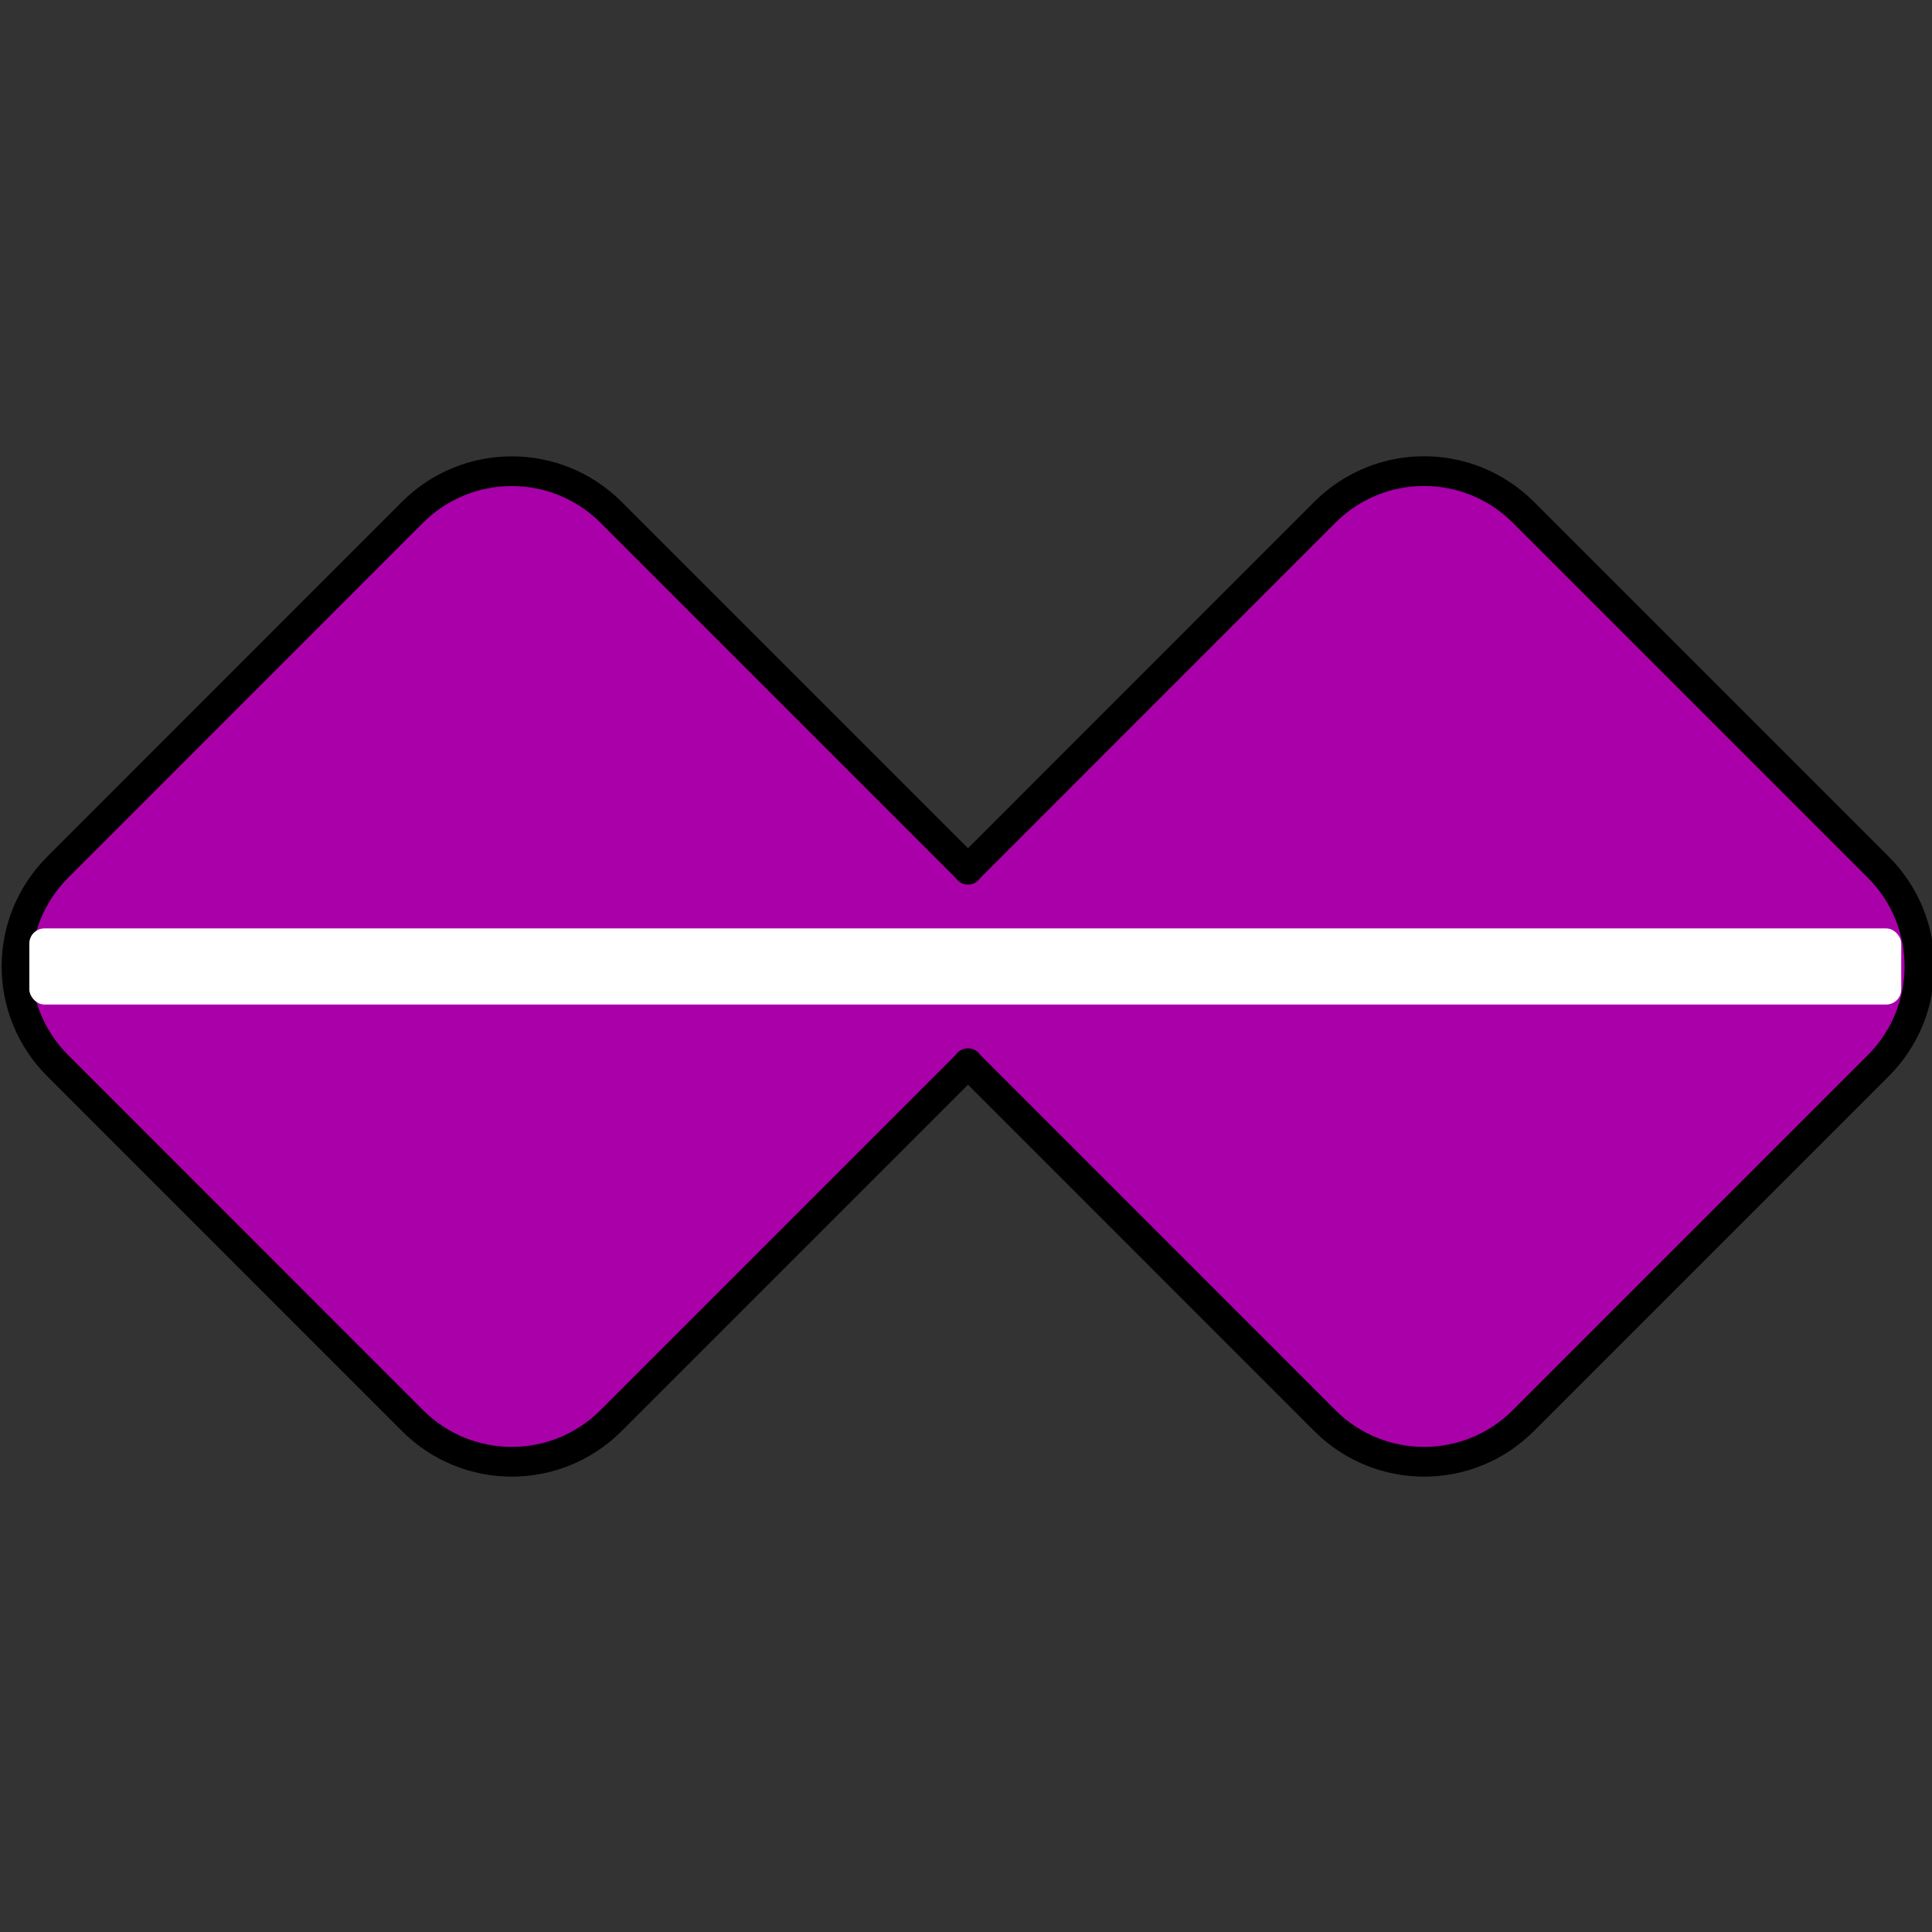<?xml version="1.0" encoding="UTF-8" standalone="no"?>
<svg
   xmlns:dc="http://purl.org/dc/elements/1.1/"
   xmlns:cc="http://creativecommons.org/ns#"
   xmlns:rdf="http://www.w3.org/1999/02/22-rdf-syntax-ns#"
   xmlns:svg="http://www.w3.org/2000/svg"
   xmlns="http://www.w3.org/2000/svg"
   xmlns:sodipodi="http://sodipodi.sourceforge.net/DTD/sodipodi-0.dtd"
   xmlns:inkscape="http://www.inkscape.org/namespaces/inkscape"
   sodipodi:docname="sig_fincat.svg"
   height="64"
   width="64"
   inkscape:version="1.0alpha2 (a30573dbe8, 2019-07-23)"
   version="1.1"
   id="svg2">
  <rect width="100%" height="100%" fill="#333333" stroke="none"/>
  <defs
     id="defs6" />
  <sodipodi:namedview
     inkscape:document-rotation="0"
     inkscape:current-layer="g3769"
     inkscape:window-maximized="1"
     inkscape:window-y="0"
     inkscape:window-x="0"
     inkscape:cy="21.535326"
     inkscape:cx="52.64302"
     inkscape:zoom="9.3465346"
     inkscape:snap-page="true"
     inkscape:snap-center="true"
     inkscape:snap-object-midpoints="true"
     inkscape:snap-midpoints="true"
     inkscape:snap-smooth-nodes="true"
     inkscape:snap-intersection-paths="true"
     inkscape:object-nodes="true"
     inkscape:object-paths="true"
     inkscape:snap-bbox-midpoints="true"
     inkscape:snap-bbox-edge-midpoints="true"
     inkscape:bbox-nodes="true"
     inkscape:bbox-paths="true"
     inkscape:snap-bbox="true"
     showgrid="true"
     id="namedview4"
     inkscape:window-height="1024"
     inkscape:window-width="1920"
     inkscape:pageshadow="2"
     inkscape:pageopacity="0"
     guidetolerance="10"
     gridtolerance="10"
     objecttolerance="10"
     borderopacity="1"
     bordercolor="#666666"
     pagecolor="#ffffff">
    <inkscape:grid
       spacingy="0.64"
       spacingx="0.64"
       type="xygrid"
       id="grid861" />
  </sodipodi:namedview>
  <g
     transform="translate(-107.732,-4.842)"
     id="g3769">
    <g
       transform="matrix(1.97,0,0,1.97,-129.168,-23.113)"
       id="g865">
      <path
         id="rect854"
         style="vector-effect:none;fill:#aa00aa;fill-opacity:1;stroke:#000000;stroke-width:0.5;stroke-linecap:round;stroke-linejoin:round;stroke-miterlimit:4;stroke-dasharray:none;stroke-opacity:1;stop-color:#000000"
         d="m 128.861,22.114 c -0.604,1e-6 -1.21,0.23 -1.673,0.693 l -5.962,5.964 c -0.926,0.926 -0.926,2.416 0,3.341 l 5.962,5.964 c 0.926,0.926 2.418,0.926 3.343,0 l 5.964,-5.964 c 0.014,-0.014 0.023,-0.03 0.036,-0.044 0.013,0.014 0.022,0.03 0.036,0.044 l 5.962,5.964 c 0.926,0.926 2.418,0.926 3.343,0 l 5.964,-5.964 c 0.926,-0.926 0.926,-2.416 0,-3.341 l -5.964,-5.964 c -0.926,-0.926 -2.418,-0.926 -3.343,0 l -5.962,5.964 c -0.014,0.014 -0.023,0.03 -0.036,0.044 -0.013,-0.014 -0.022,-0.03 -0.036,-0.044 l -5.964,-5.964 c -0.463,-0.463 -1.067,-0.693 -1.671,-0.693 z"
         inkscape:connector-curvature="0" />
      <rect
         style="vector-effect:none;fill:#ffffff;fill-opacity:1;stroke-width:1.874;stroke-linecap:round;stroke-linejoin:round;stop-color:#000000"
         id="rect861"
         width="31.477"
         height="1.28"
         x="120.747"
         y="29.802"
         ry="0.254" />
    </g>
  </g>
</svg>
